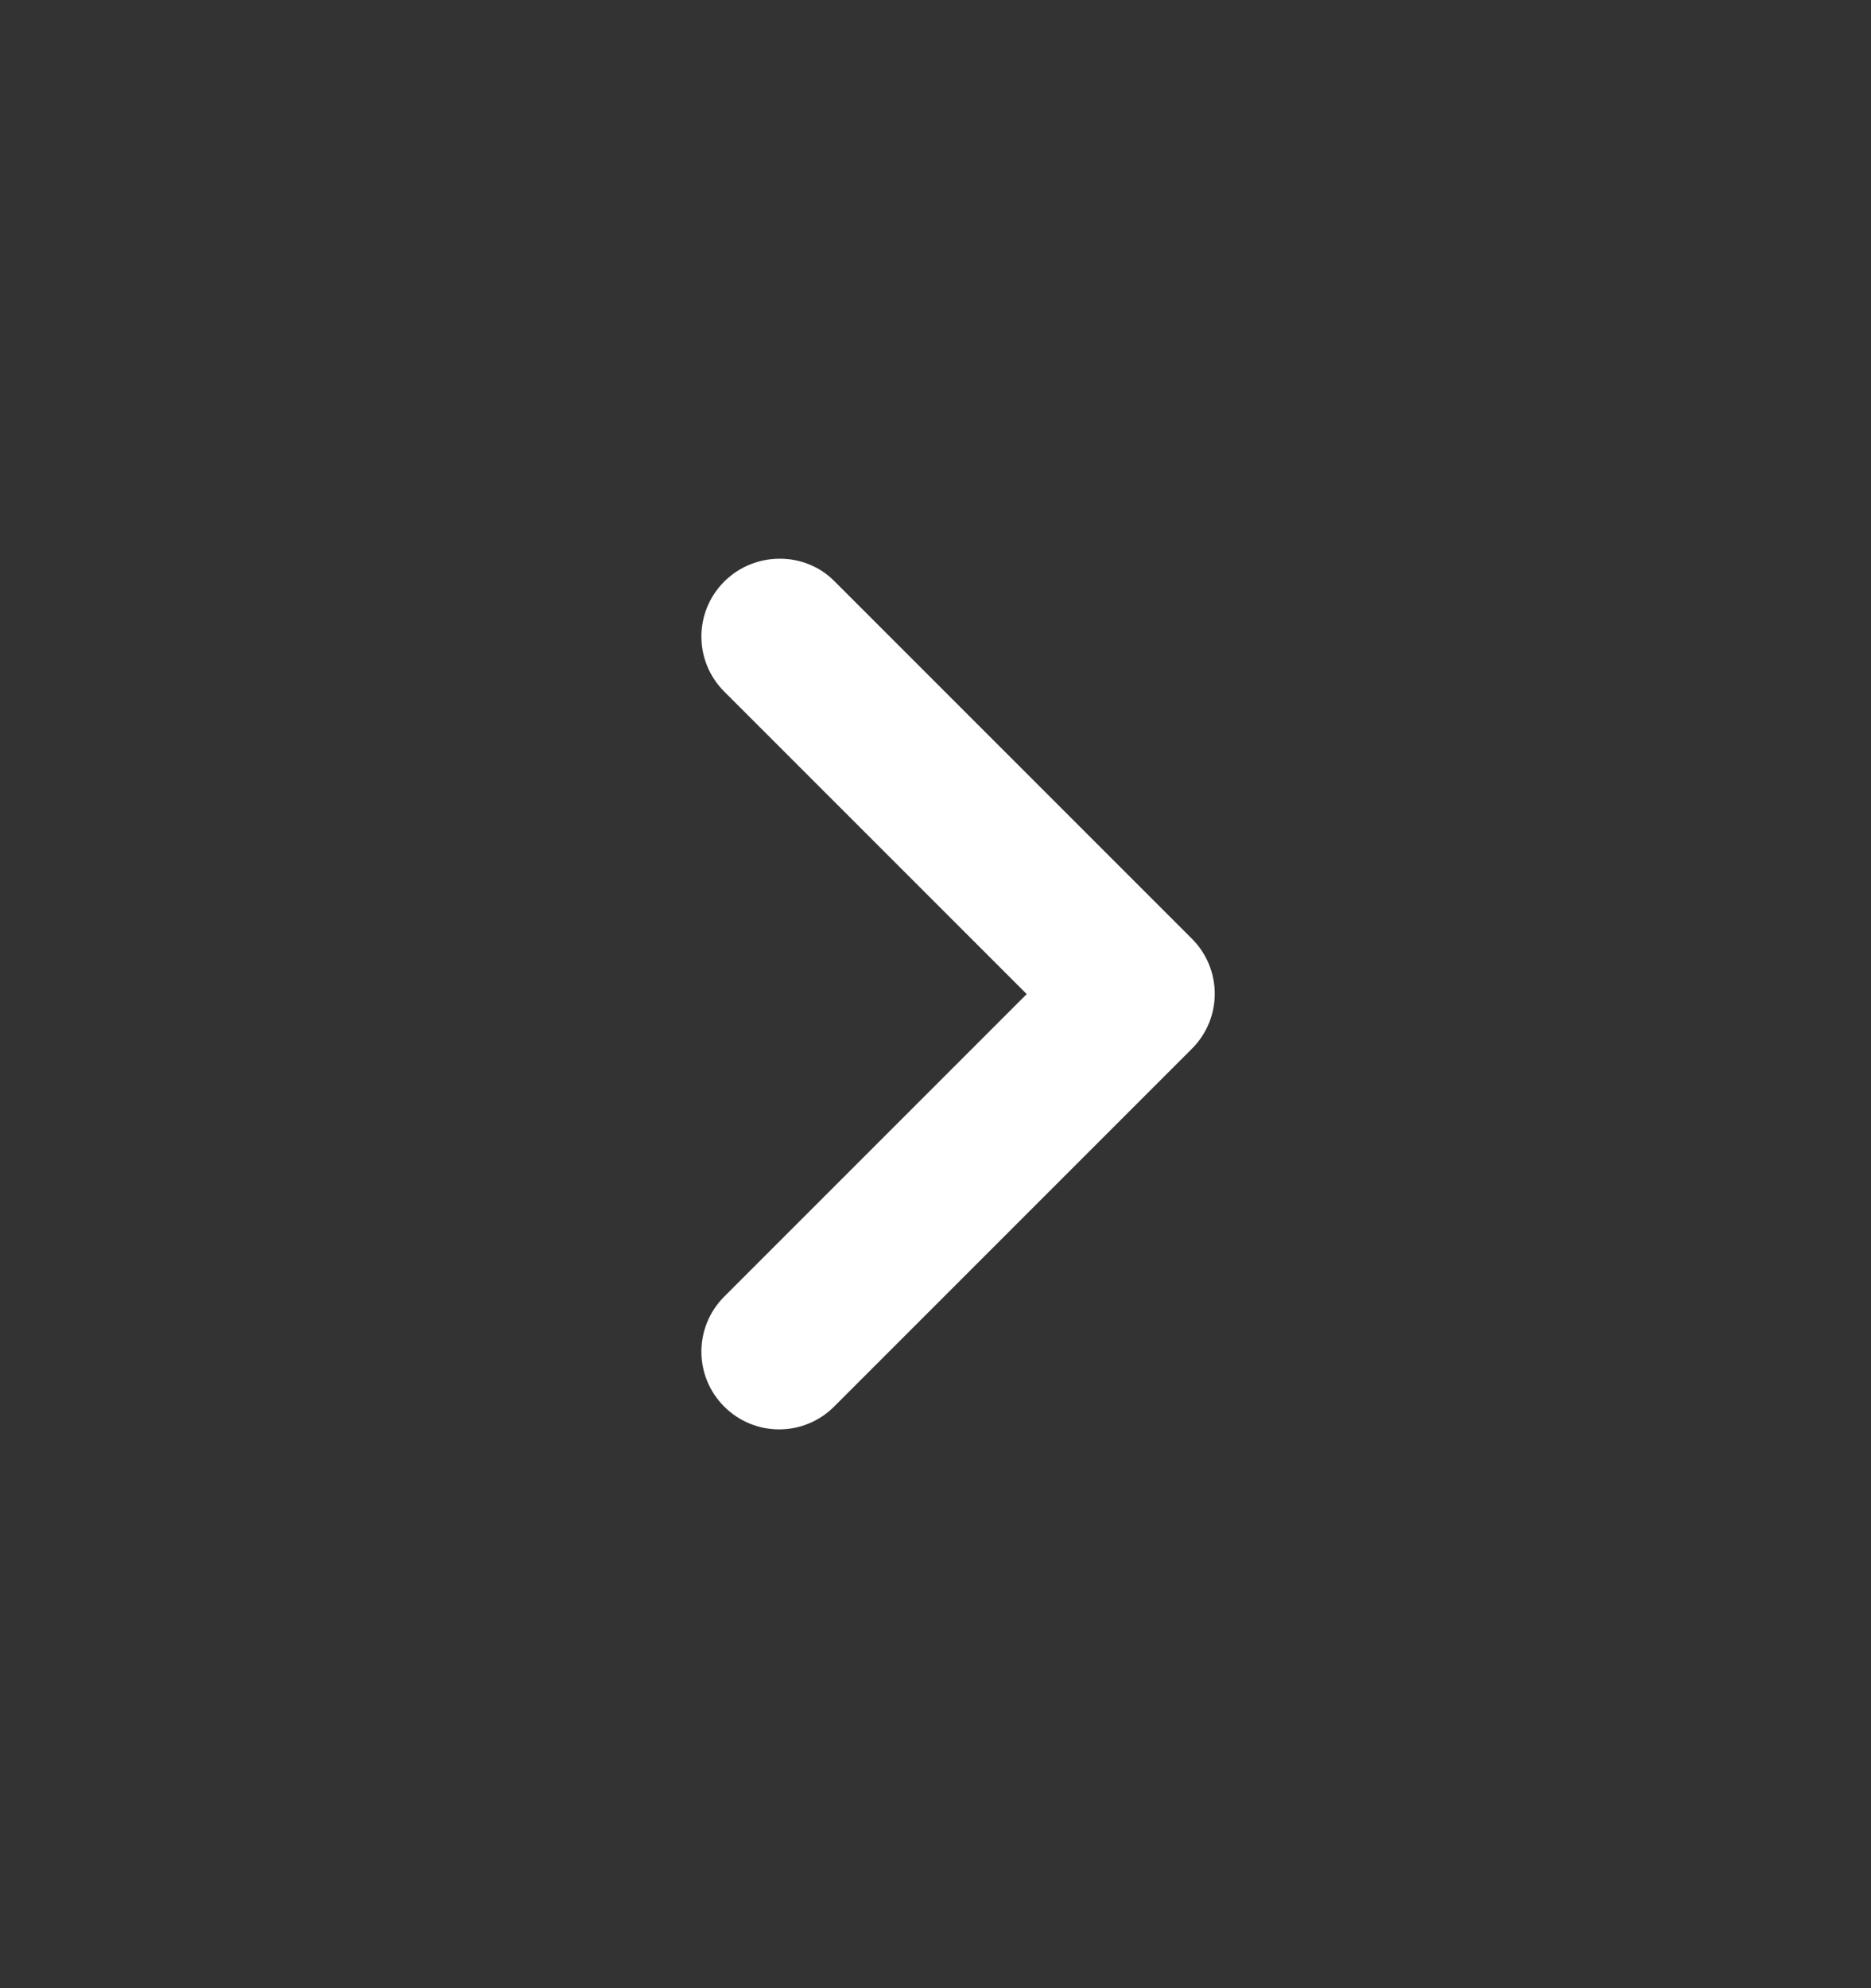 <svg width="16" height="17" viewBox="0 0 16 17" fill="none" xmlns="http://www.w3.org/2000/svg">
<rect x="0" y="0" width="16" height="17" fill="#333333" stroke="none"/>
<path d="M6.193 4.973C5.933 5.233 5.933 5.653 6.193 5.913L8.78 8.5L6.193 11.087C5.933 11.347 5.933 11.767 6.193 12.027C6.453 12.287 6.873 12.287 7.133 12.027L10.193 8.967C10.453 8.707 10.453 8.287 10.193 8.027L7.133 4.967C6.88 4.713 6.453 4.713 6.193 4.973Z" fill="white"/>
</svg>

